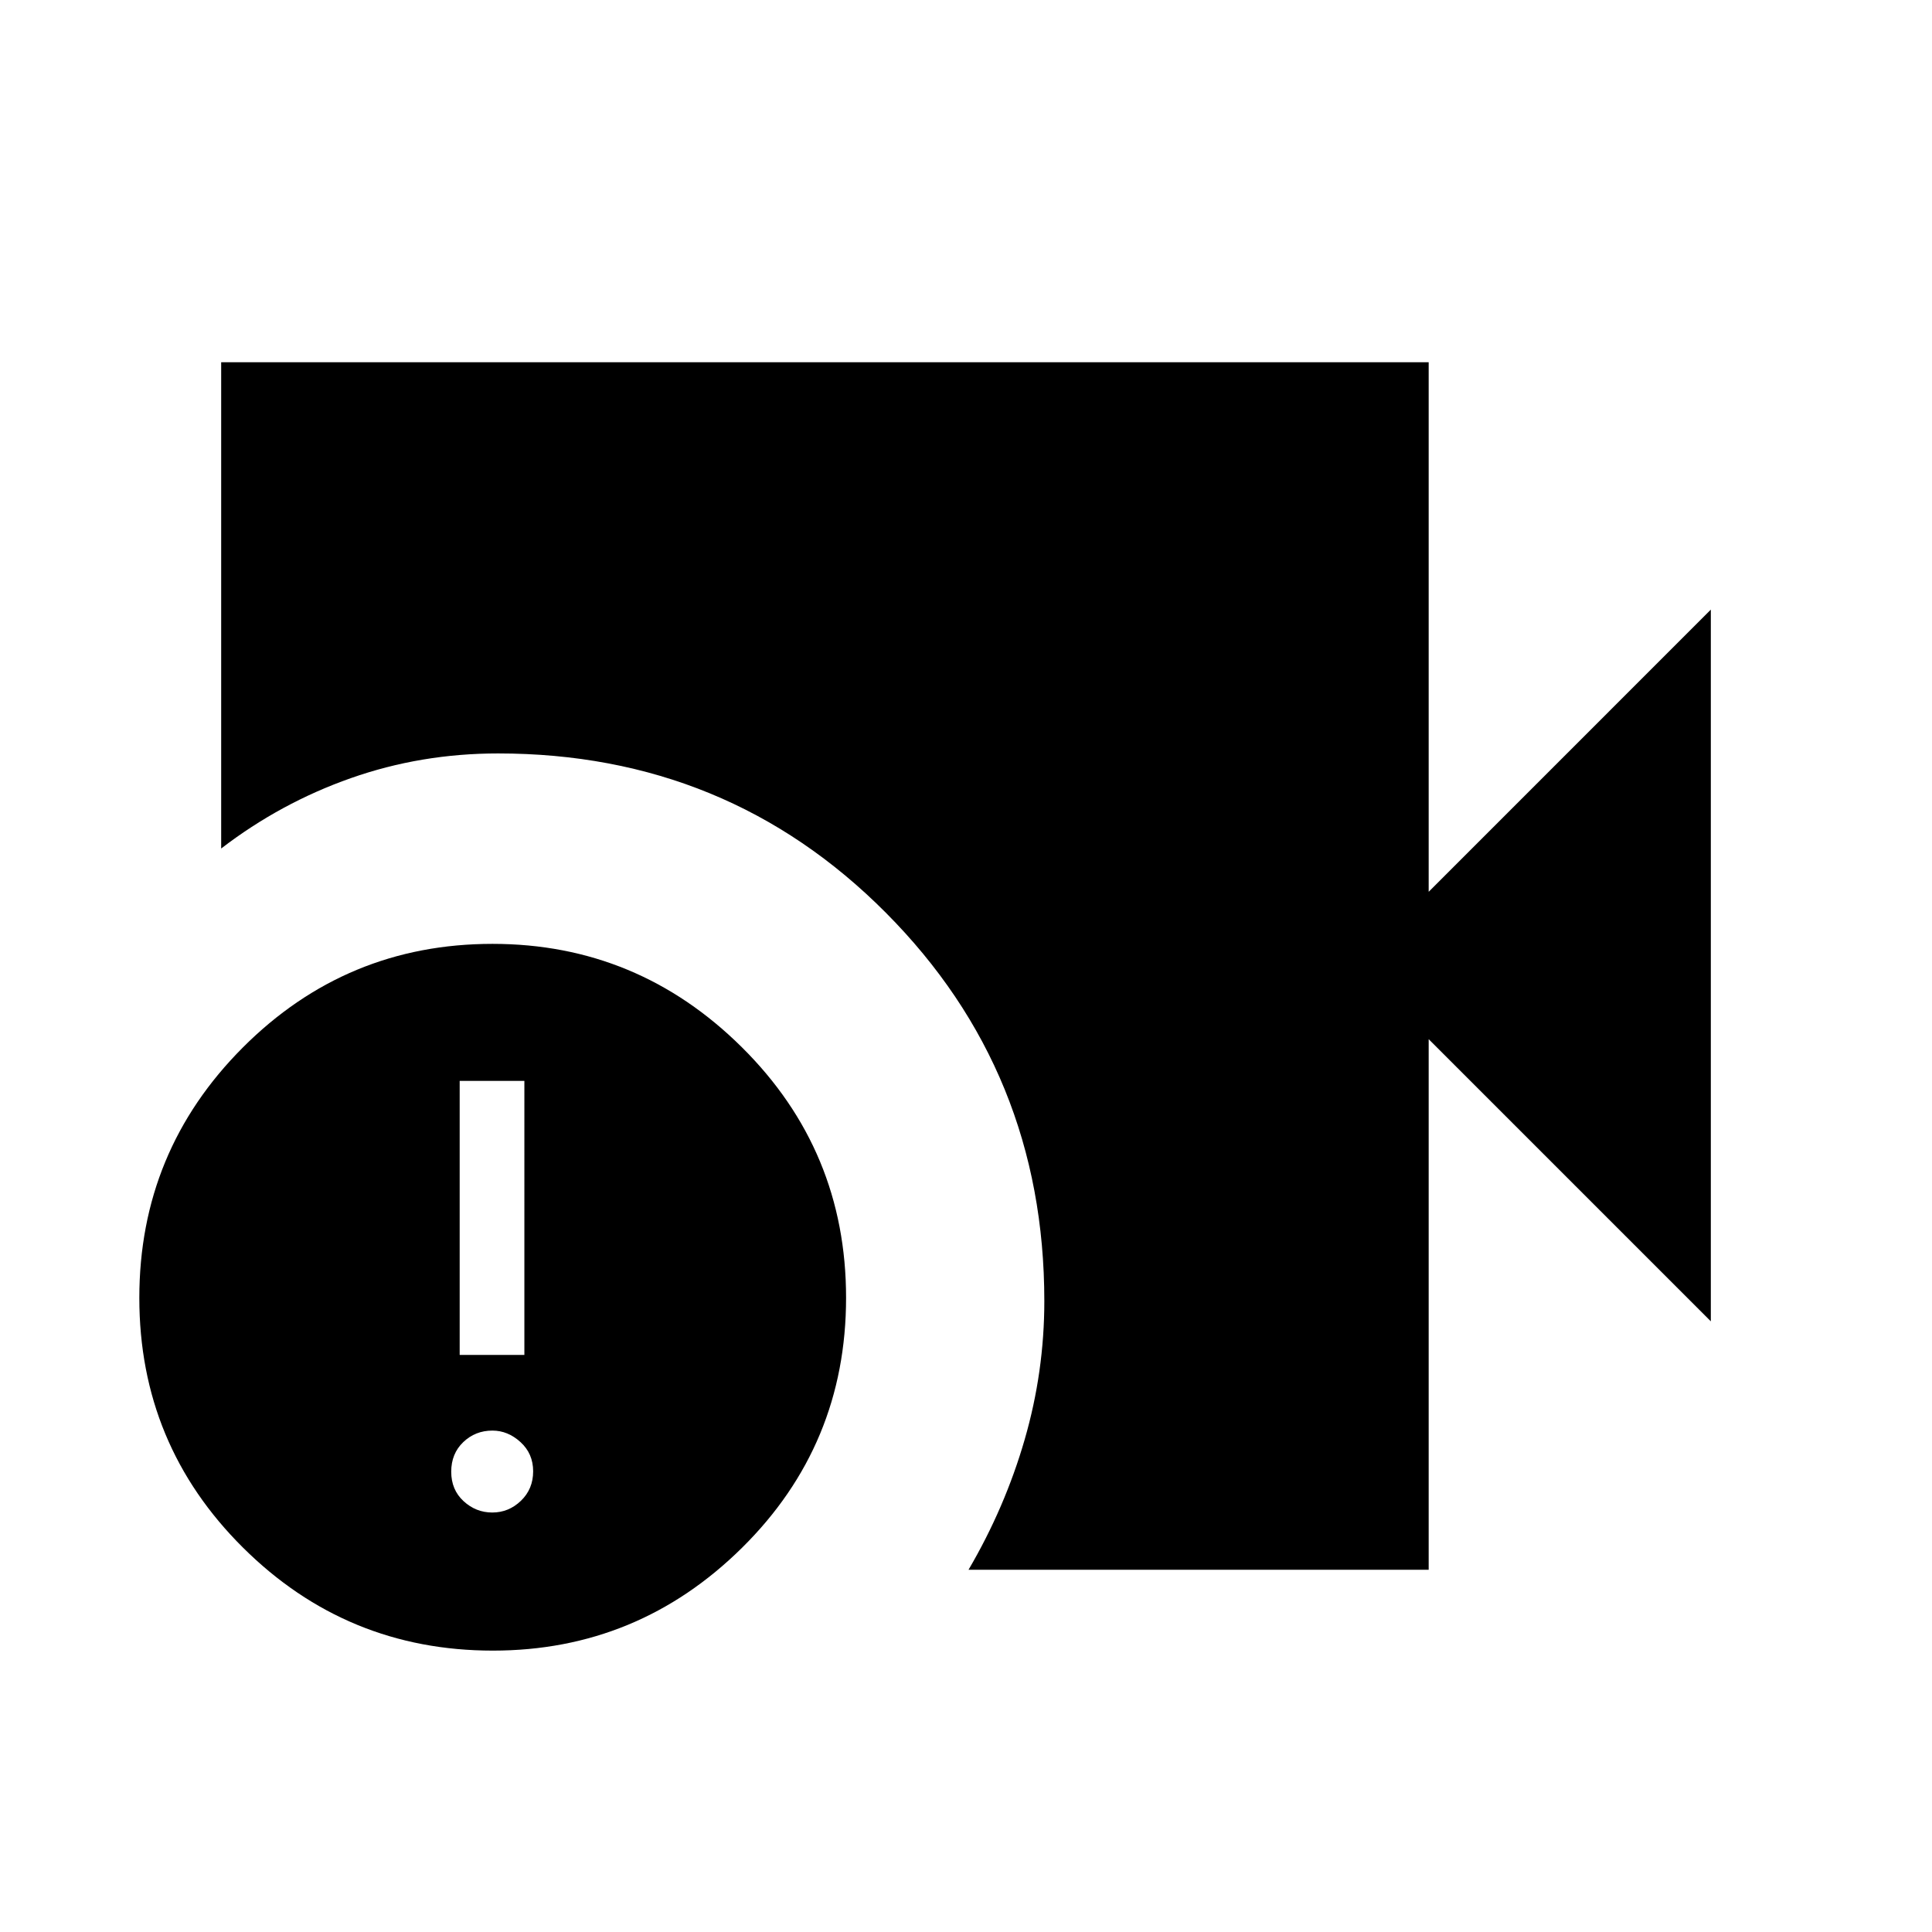 <svg xmlns="http://www.w3.org/2000/svg" height="40" viewBox="0 -960 960 960" width="40"><path d="M481.26-180q18.12-30.92 27.89-64.68 9.77-33.75 9.77-68.83 0-113.82-78.75-192.96-78.75-79.15-192.68-79.15-38.3 0-73.17 12.28-34.86 12.27-64.42 34.96V-780h600v263.13l140.2-140.21v353.64l-140.2-140.2V-180H481.26Zm-236.35 40.18q-72.65 0-124.17-51.18-51.51-51.17-51.51-124.07 0-72.9 51.42-124.42Q172.08-491 244.73-491q72.09 0 123.89 51.36 51.79 51.36 51.79 124.5 0 73.12-51.7 124.22-51.71 51.1-123.8 51.1Zm-16.5-146.92h32.15V-422.9h-32.15v136.16Zm16.22 78.3q8.16 0 14.23-5.84 6.06-5.84 6.06-14.63 0-8.78-6.27-14.51t-13.97-5.73q-8.5 0-14.49 5.73-5.98 5.73-5.98 14.7 0 8.98 6.13 14.63t14.29 5.65Z"/></svg>